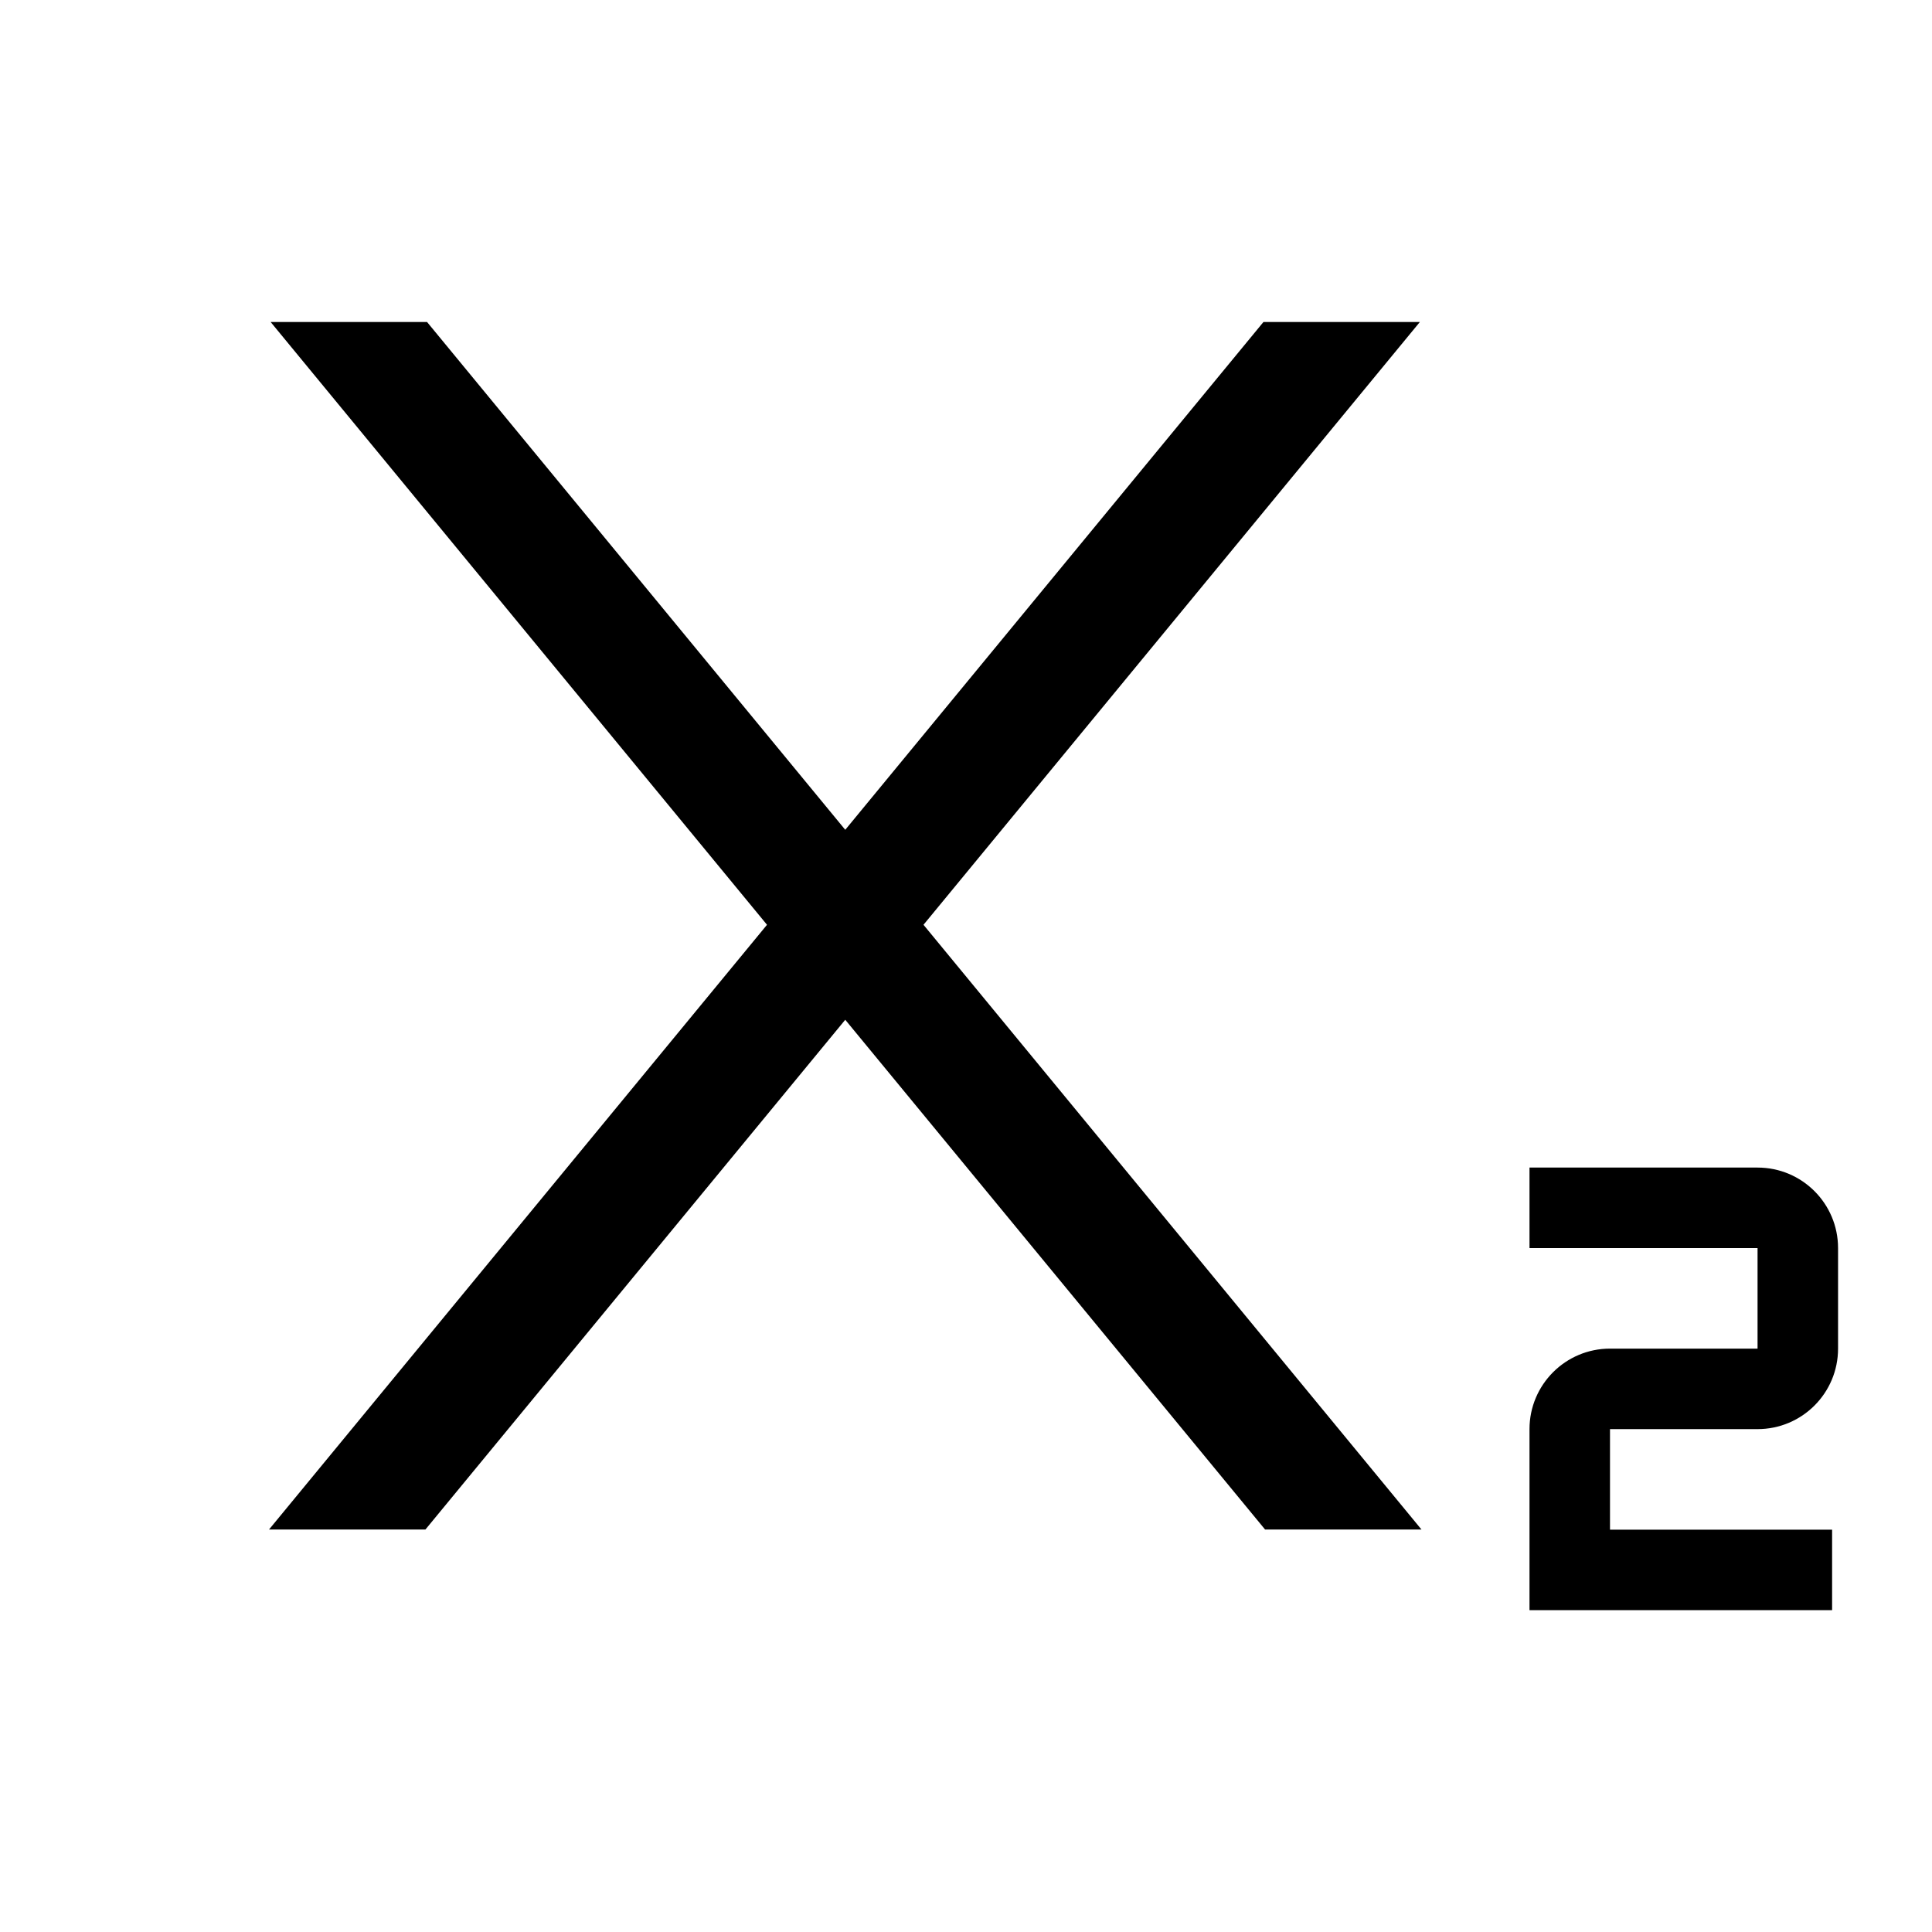 <svg width="24" height="24" viewBox="0 0 24 24" fill="none" xmlns="http://www.w3.org/2000/svg">
<path d="M3.362 4L9.528 11.488L3.342 19H5.285L10.5 12.668L15.715 19H17.658L11.472 11.488L17.638 4H15.695L10.5 10.308L5.305 4H3.362Z" fill="black"/>
<path d="M19 15.504H21.833V16.753H20C19.448 16.753 19 17.201 19 17.753V20.002H22.759V19.002H20V17.753H21.833C22.386 17.753 22.833 17.305 22.833 16.753V15.504C22.833 14.952 22.386 14.504 21.833 14.504H19V15.504Z" fill="black"/>
</svg>
